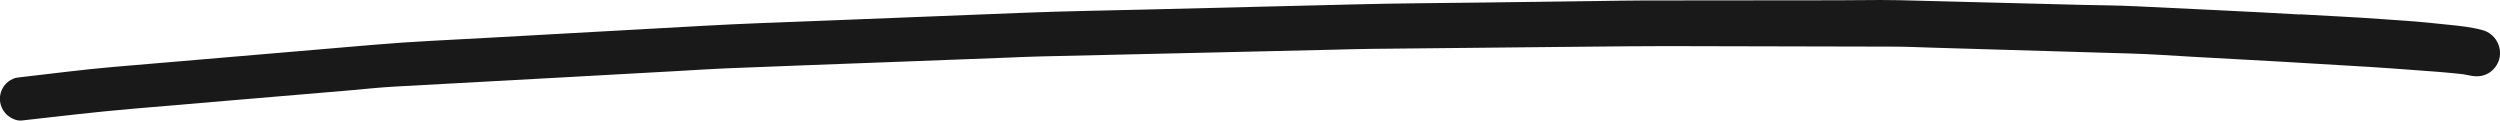 <svg  xmlns="http://www.w3.org/2000/svg" viewBox="0 0 267.62 12.91">
<path d="M246.19,1.55c-5.85-.34-11.7-.59-17.55-.88-1.93-.1-3.87-.1-5.8-.15-4.19-.11-8.38-.21-12.57-.32-2.33-.06-4.67-.13-7-.18-.68-.01-1.35-.02-2.03-.02-1.52,0-3.04,.02-4.56,.03-6.91,0-13.83,.02-20.74,.02-1.65,0-3.29,.04-4.94,.06-4.08,.05-8.15,.11-12.22,.16-4.6,.06-9.19,.08-13.79,.2-7.44,.18-14.87,.37-22.31,.55-4.31,.11-8.61,.17-12.92,.34-7.42,.3-14.83,.59-22.25,.88-4.05,.16-8.11,.29-12.16,.52-7.67,.43-15.34,.85-23.01,1.28-4.1,.23-8.2,.4-12.29,.75-7.64,.65-15.27,1.3-22.91,1.95-1.65,.14-3.3,.28-4.95,.42-3.3,.28-6.58,.72-9.87,1.09-.21,.03-.41,.06-.62,.08-.39,.11-.74,.31-1.03,.6-.43,.43-.68,1.03-.68,1.64s.25,1.21,.68,1.65c.39,.39,1.07,.75,1.65,.68,3.97-.45,7.93-.92,11.91-1.26,3.69-.31,7.37-.63,11.06-.94,4.02-.34,8.04-.68,12.06-1.02,1.62-.14,3.24-.32,4.87-.41,6.27-.35,12.54-.69,18.81-1.03,3.91-.22,7.82-.43,11.73-.65,1.61-.09,3.23-.2,4.85-.27,6.21-.25,12.43-.48,18.64-.71,3.77-.14,7.53-.29,11.3-.43,1.27-.05,2.53-.11,3.8-.14,6.71-.16,13.42-.31,20.13-.46,3.75-.09,7.49-.17,11.24-.26,1.33-.03,2.67-.08,4-.09l20.76-.21c4.32-.05,8.63-.09,12.95-.08,7.35,.02,14.7,.03,22.04,.05,1.45,0,2.9,.06,4.35,.11l12.17,.36c3.04,.09,6.08,.18,9.13,.27,2.16,.06,4.31,.22,6.47,.34,6.35,.34,12.7,.7,19.04,1.09,1.61,.1,3.22,.22,4.83,.34,1.73,.12,3.46,.25,5.18,.44,.27,.04,.53,.09,.8,.15,.68,.14,1.33,.1,1.94-.25,.56-.33,.98-.88,1.16-1.51,.36-1.32-.44-2.73-1.76-3.1-1.16-.32-2.36-.45-3.55-.57-.82-.08-1.63-.17-2.45-.25-1.57-.16-3.15-.24-4.72-.36-2.95-.22-5.91-.35-8.87-.52Z" fill="#19191a"/>
</svg>